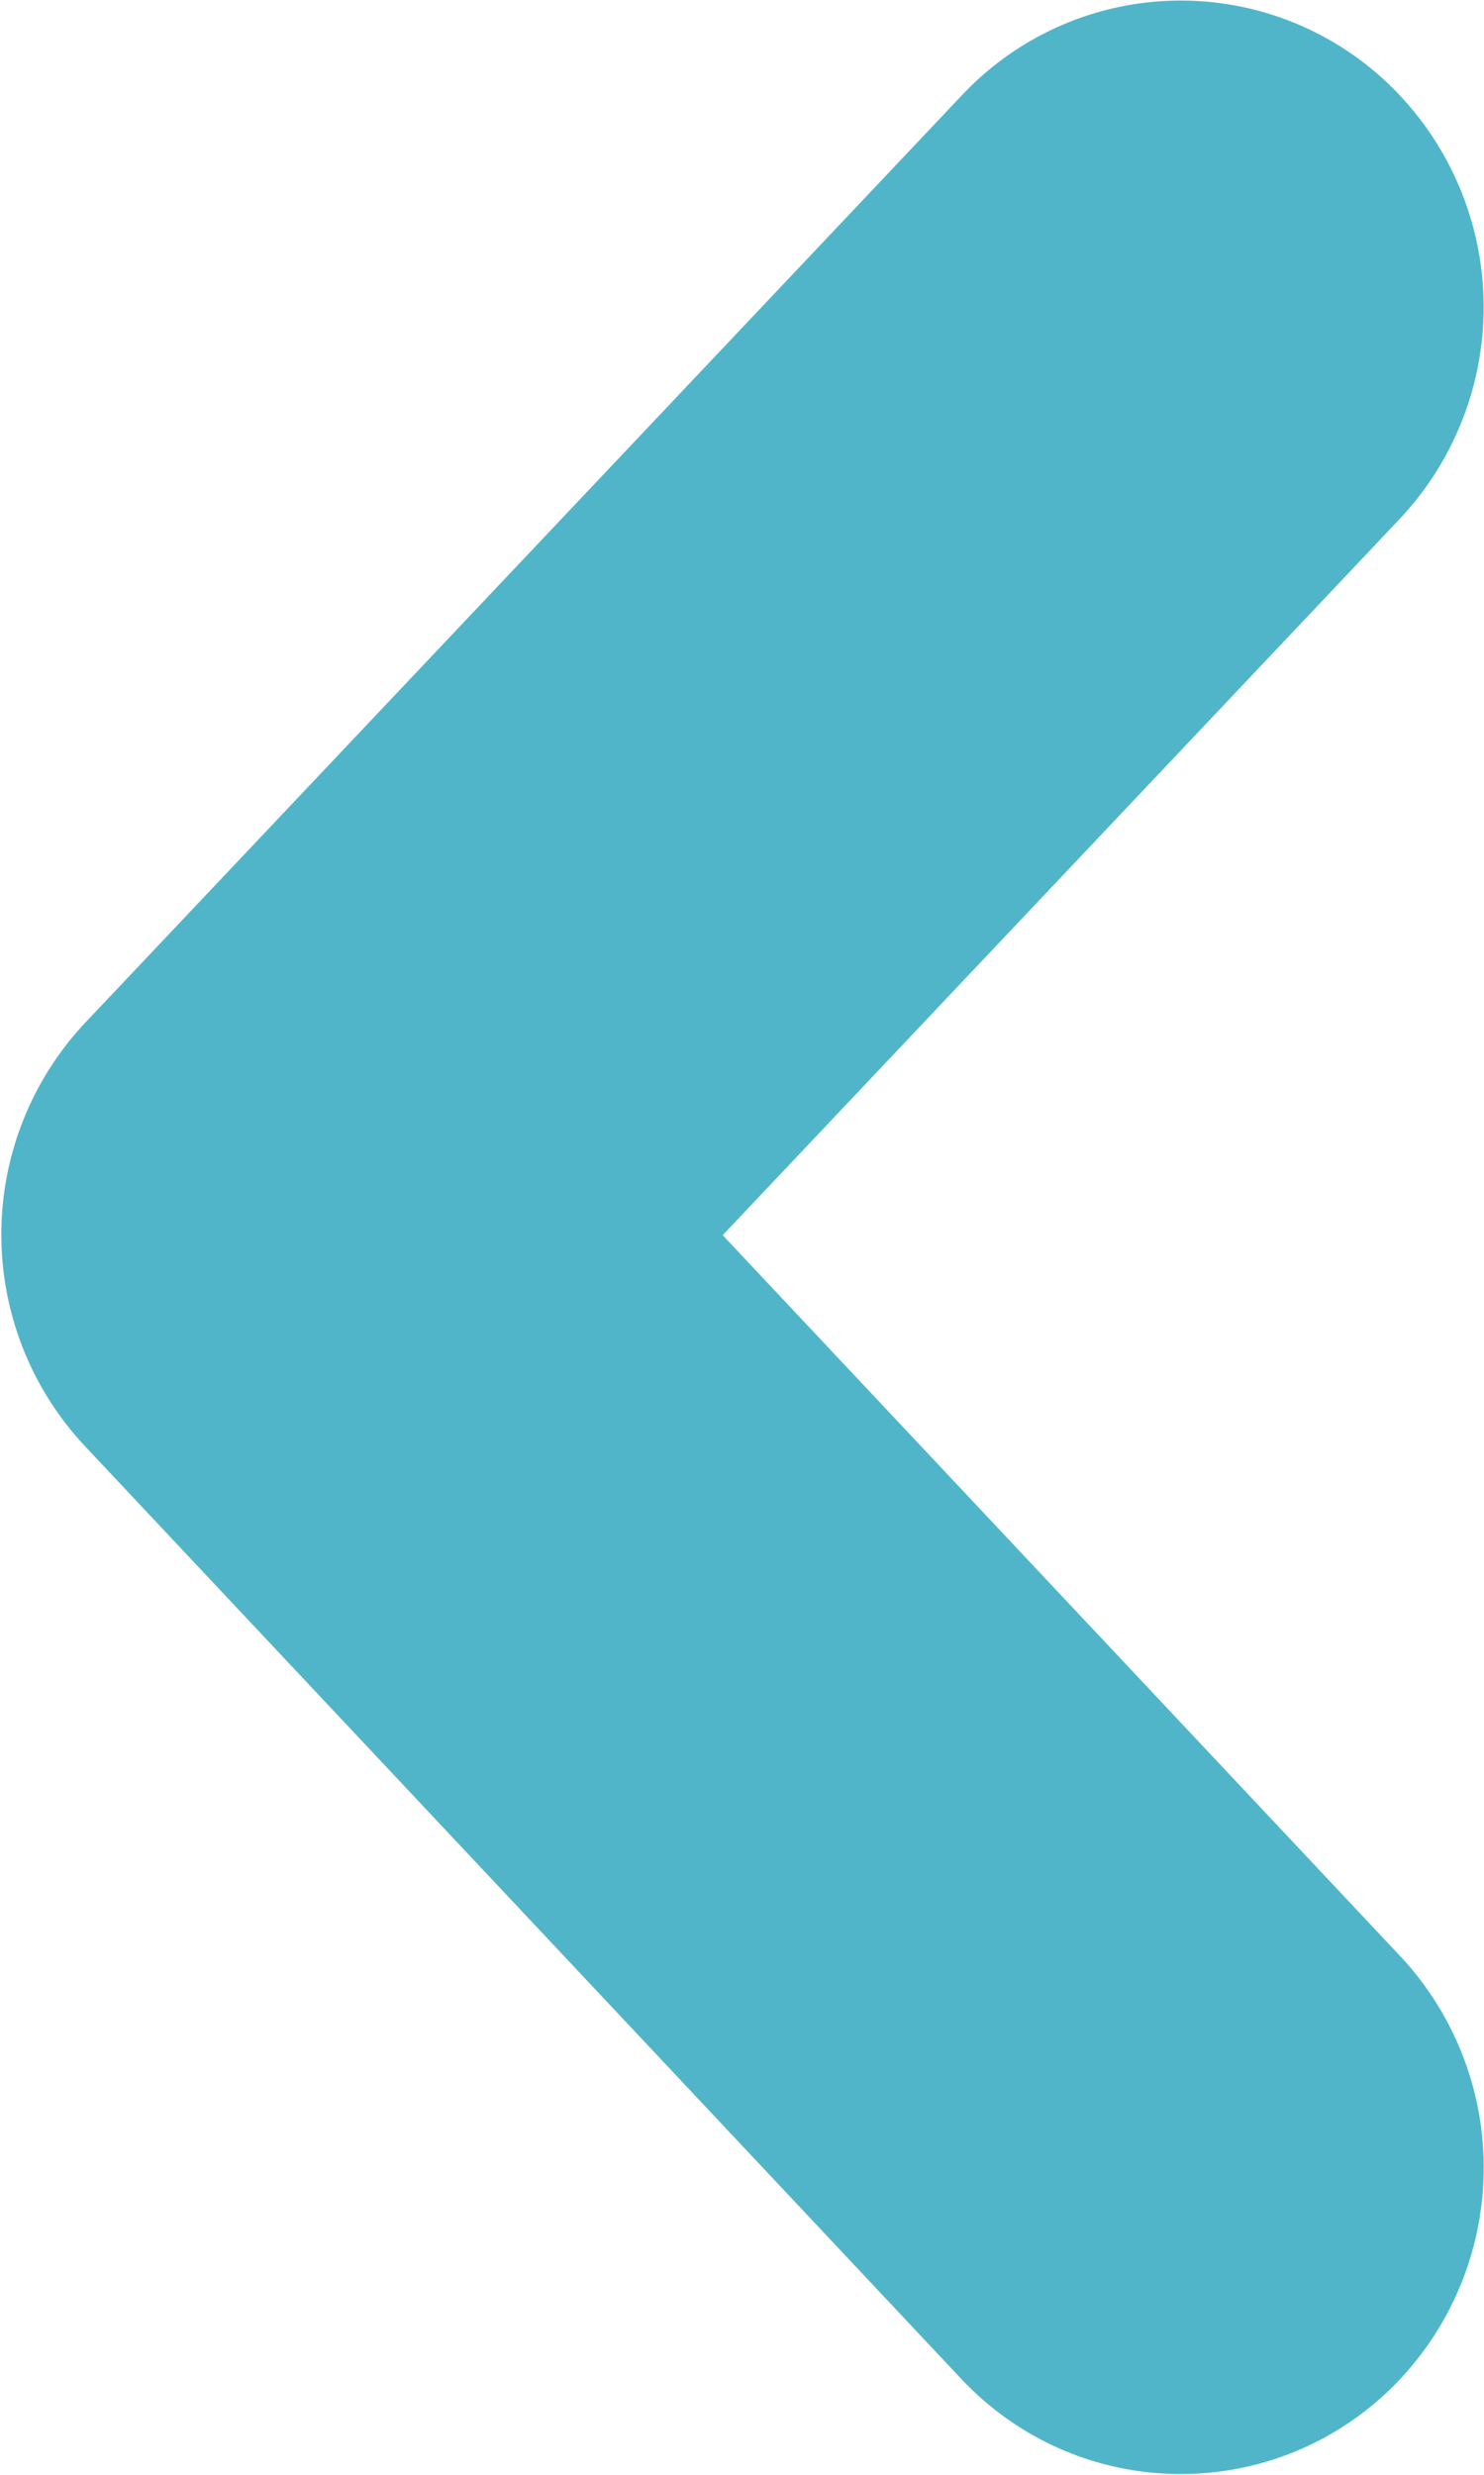 <svg xmlns="http://www.w3.org/2000/svg" width="6" height="10"><path fill="#51b5ca" d="M4.774 9.997c.304 0 .607-.113.844-.34a1.25 1.25 0 00.044-1.752l-2.74-2.914 2.737-2.894A1.249 1.249 0 005.621.346a1.215 1.215 0 00-1.732.039L.345 4.132a1.25 1.25 0 00-.003 1.71l3.544 3.77c.241.256.564.385.888.385z"/></svg>
